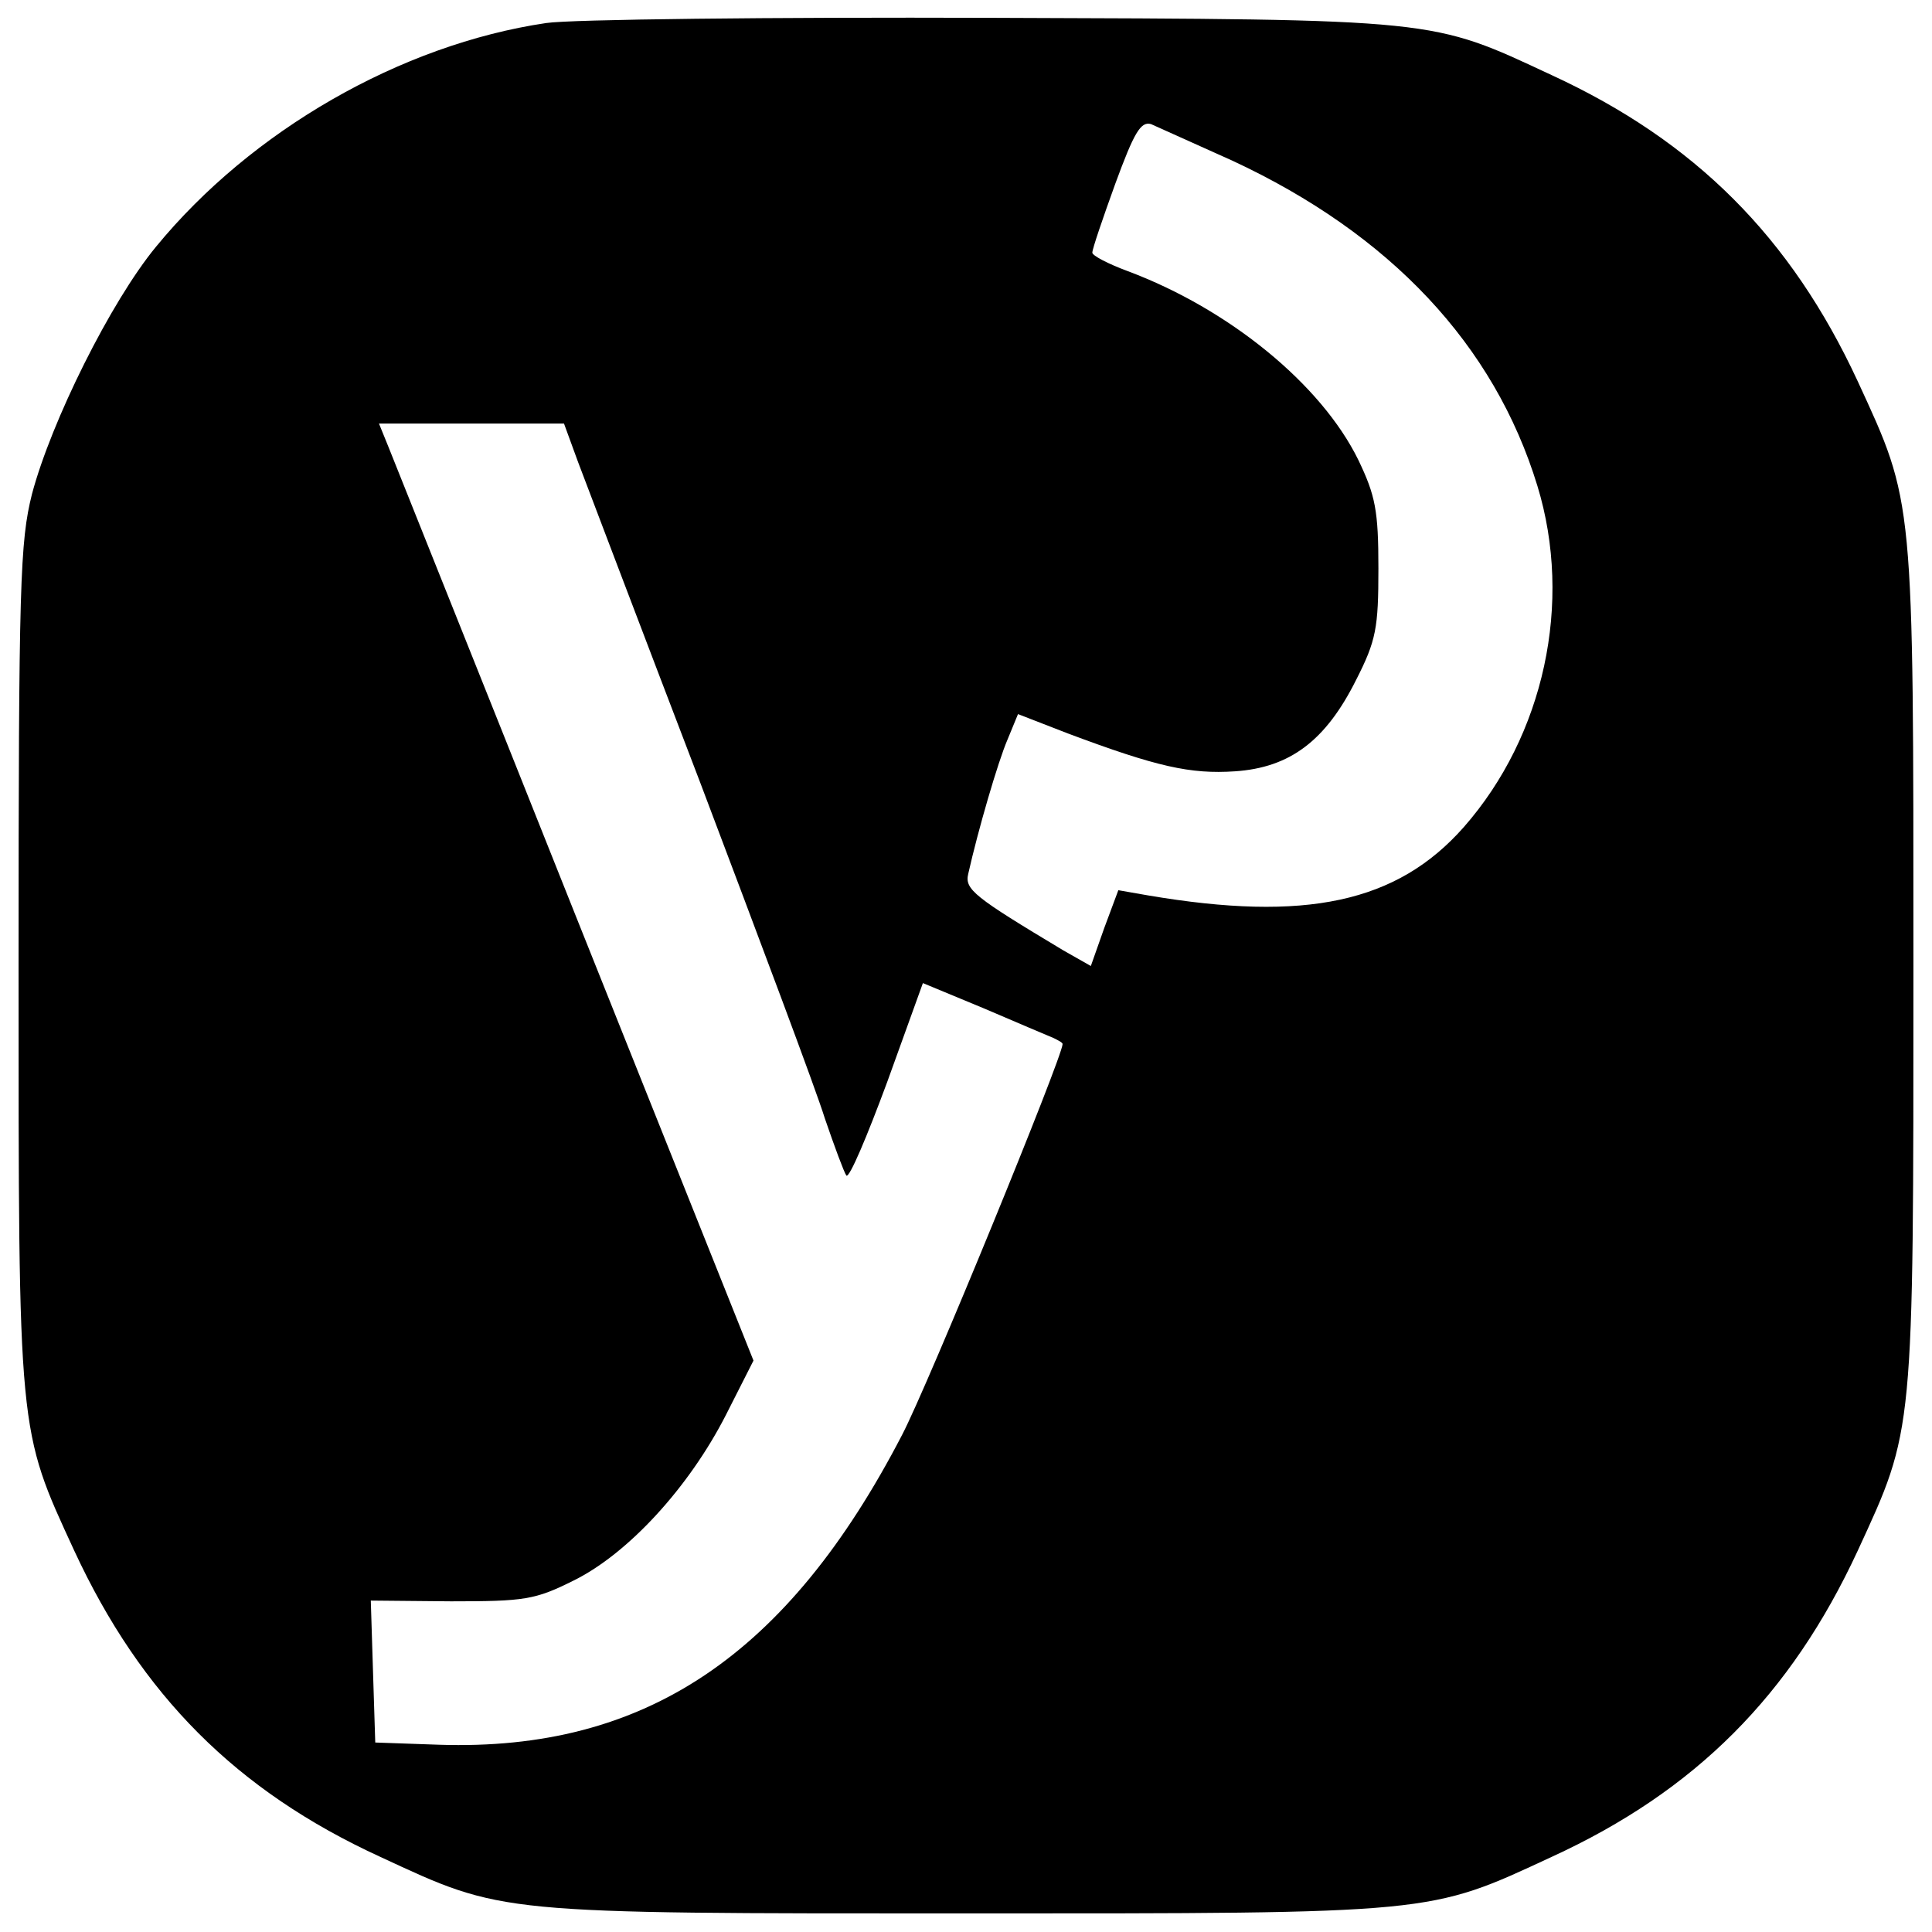<?xml version="1.0" standalone="no"?>
<!DOCTYPE svg PUBLIC "-//W3C//DTD SVG 20010904//EN"
 "http://www.w3.org/TR/2001/REC-SVG-20010904/DTD/svg10.dtd">
<svg version="1.0" xmlns="http://www.w3.org/2000/svg"
 width="260pt" height="260pt" viewBox="0 0 260 260"
 preserveAspectRatio="xMidYMid meet">
<g transform="translate(0,260) scale(0.1,-0.1)"
fill="#000000" stroke="none">
<path d="M735 2569 c-196 -29 -397 -145 -525 -301 -61 -74 -141 -235 -167
-333 -16 -64 -18 -119 -18 -635 0 -634 -1 -622 75 -787 90 -194 218 -323 412
-412 166 -77 154 -76 788 -76 634 0 622 -1 788 76 194 89 322 218 412 412 76
165 75 153 75 787 0 634 1 622 -75 787 -90 194 -219 323 -412 412 -163 76
-149 75 -753 77 -297 1 -567 -2 -600 -7z m923 -185 c213 -99 353 -248 411
-438 48 -157 9 -336 -99 -459 -90 -102 -213 -128 -425 -92 l-40 7 -19 -51 -18
-51 -37 21 c-120 72 -133 82 -128 103 13 58 40 151 53 181 l14 34 67 -26 c120
-45 165 -55 225 -51 74 5 122 41 163 123 27 53 30 70 30 150 0 78 -4 98 -27
146 -50 102 -174 203 -310 254 -27 10 -48 21 -48 25 0 5 14 46 31 93 25 68 34
84 48 80 9 -4 58 -26 109 -49z m-880 -406 c11 -29 85 -224 165 -433 79 -209
155 -411 167 -450 13 -38 26 -73 29 -77 4 -4 28 53 55 126 l48 133 82 -34 c44
-19 87 -37 94 -40 6 -3 12 -6 12 -8 0 -17 -181 -459 -216 -526 -154 -297 -346
-426 -623 -417 l-86 3 -3 95 -3 96 108 -1 c99 0 113 2 165 28 73 36 155 125
205 223 l37 73 -239 598 c-131 329 -245 613 -252 631 l-13 32 124 0 125 0 19
-52z"/>
</g>
</svg>
